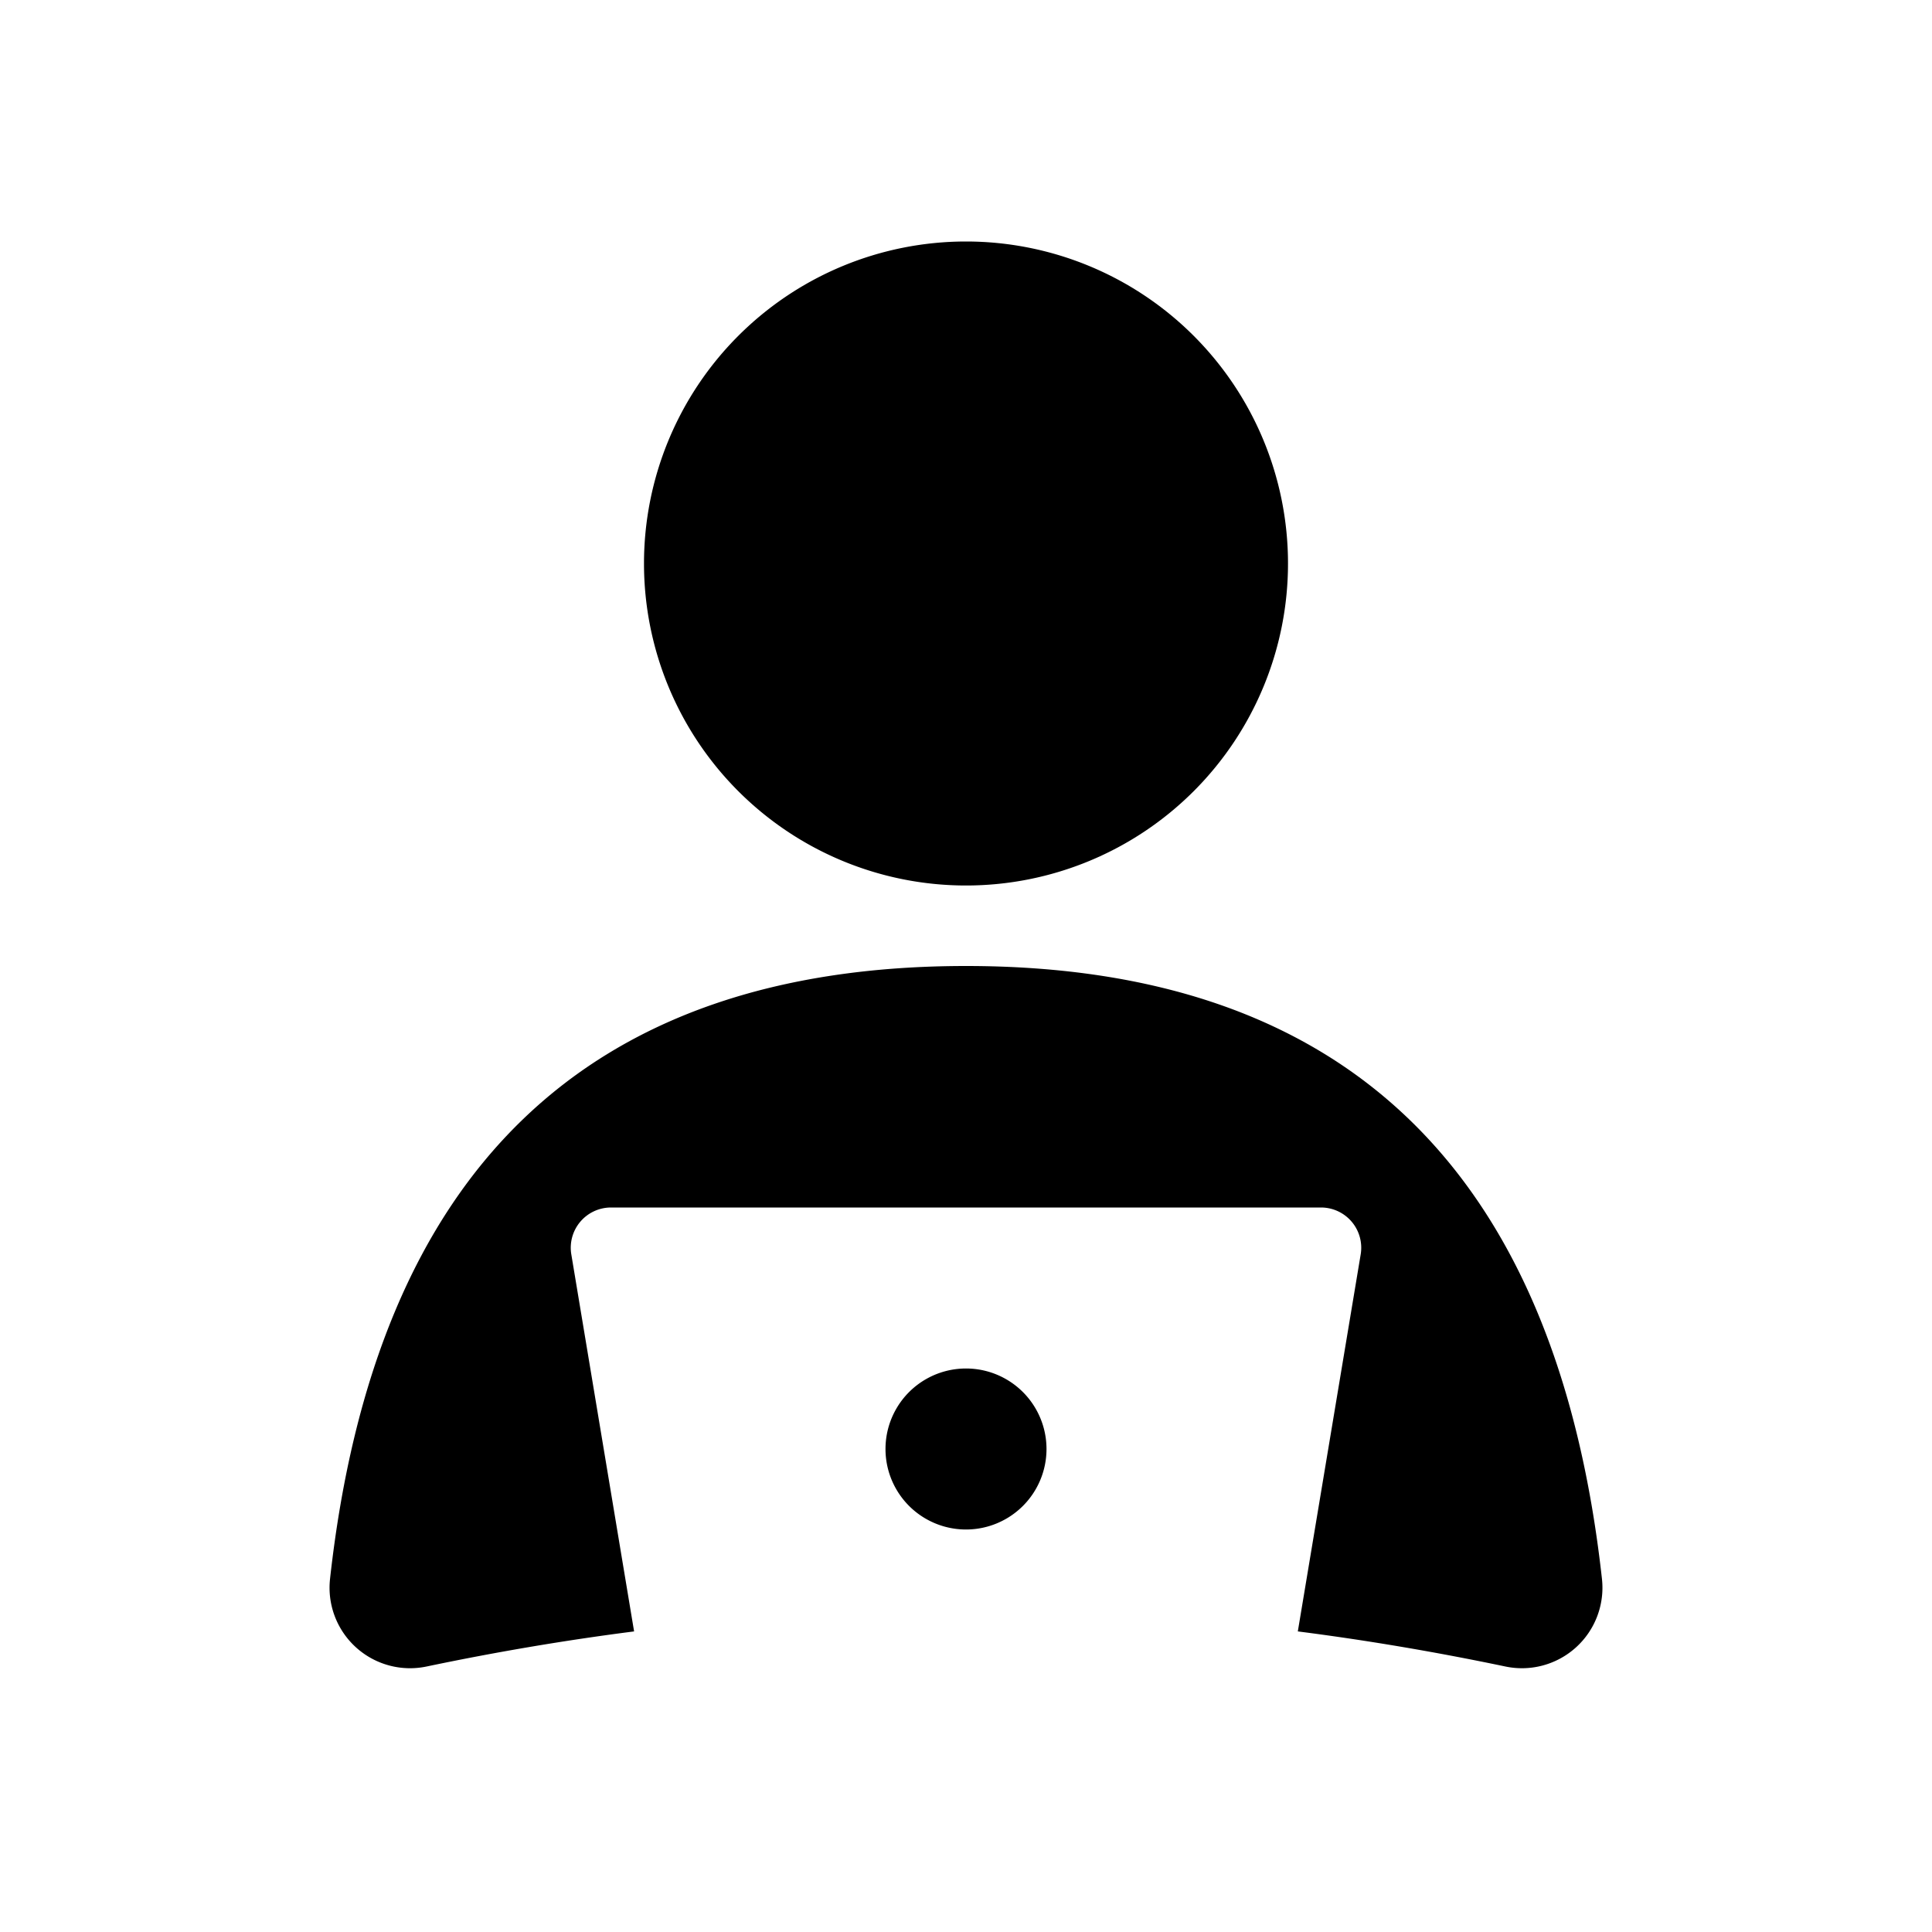 <svg xmlns="http://www.w3.org/2000/svg" xmlns:xlink="http://www.w3.org/1999/xlink" width="24" height="24"><defs><path id="a" d="M16.122 20.266l.781-4.684A.5.5 0 0 0 16.41 15H7.59a.5.5 0 0 0-.493.582l.78 4.684c-.859.11-1.719.256-2.578.436a1 1 0 0 1-1.199-1.09C4.662 14.539 7.296 12 12 12c4.704 0 7.338 2.538 7.9 7.613a1 1 0 0 1-1.199 1.089c-.86-.18-1.719-.326-2.579-.436zM12 19a1 1 0 1 1 0-2 1 1 0 0 1 0 2zm0-8a4 4 0 1 1 0-8 4 4 0 0 1 0 8z"/></defs><use fill="#000" fill-rule="evenodd" xlink:href="#a"/></svg>